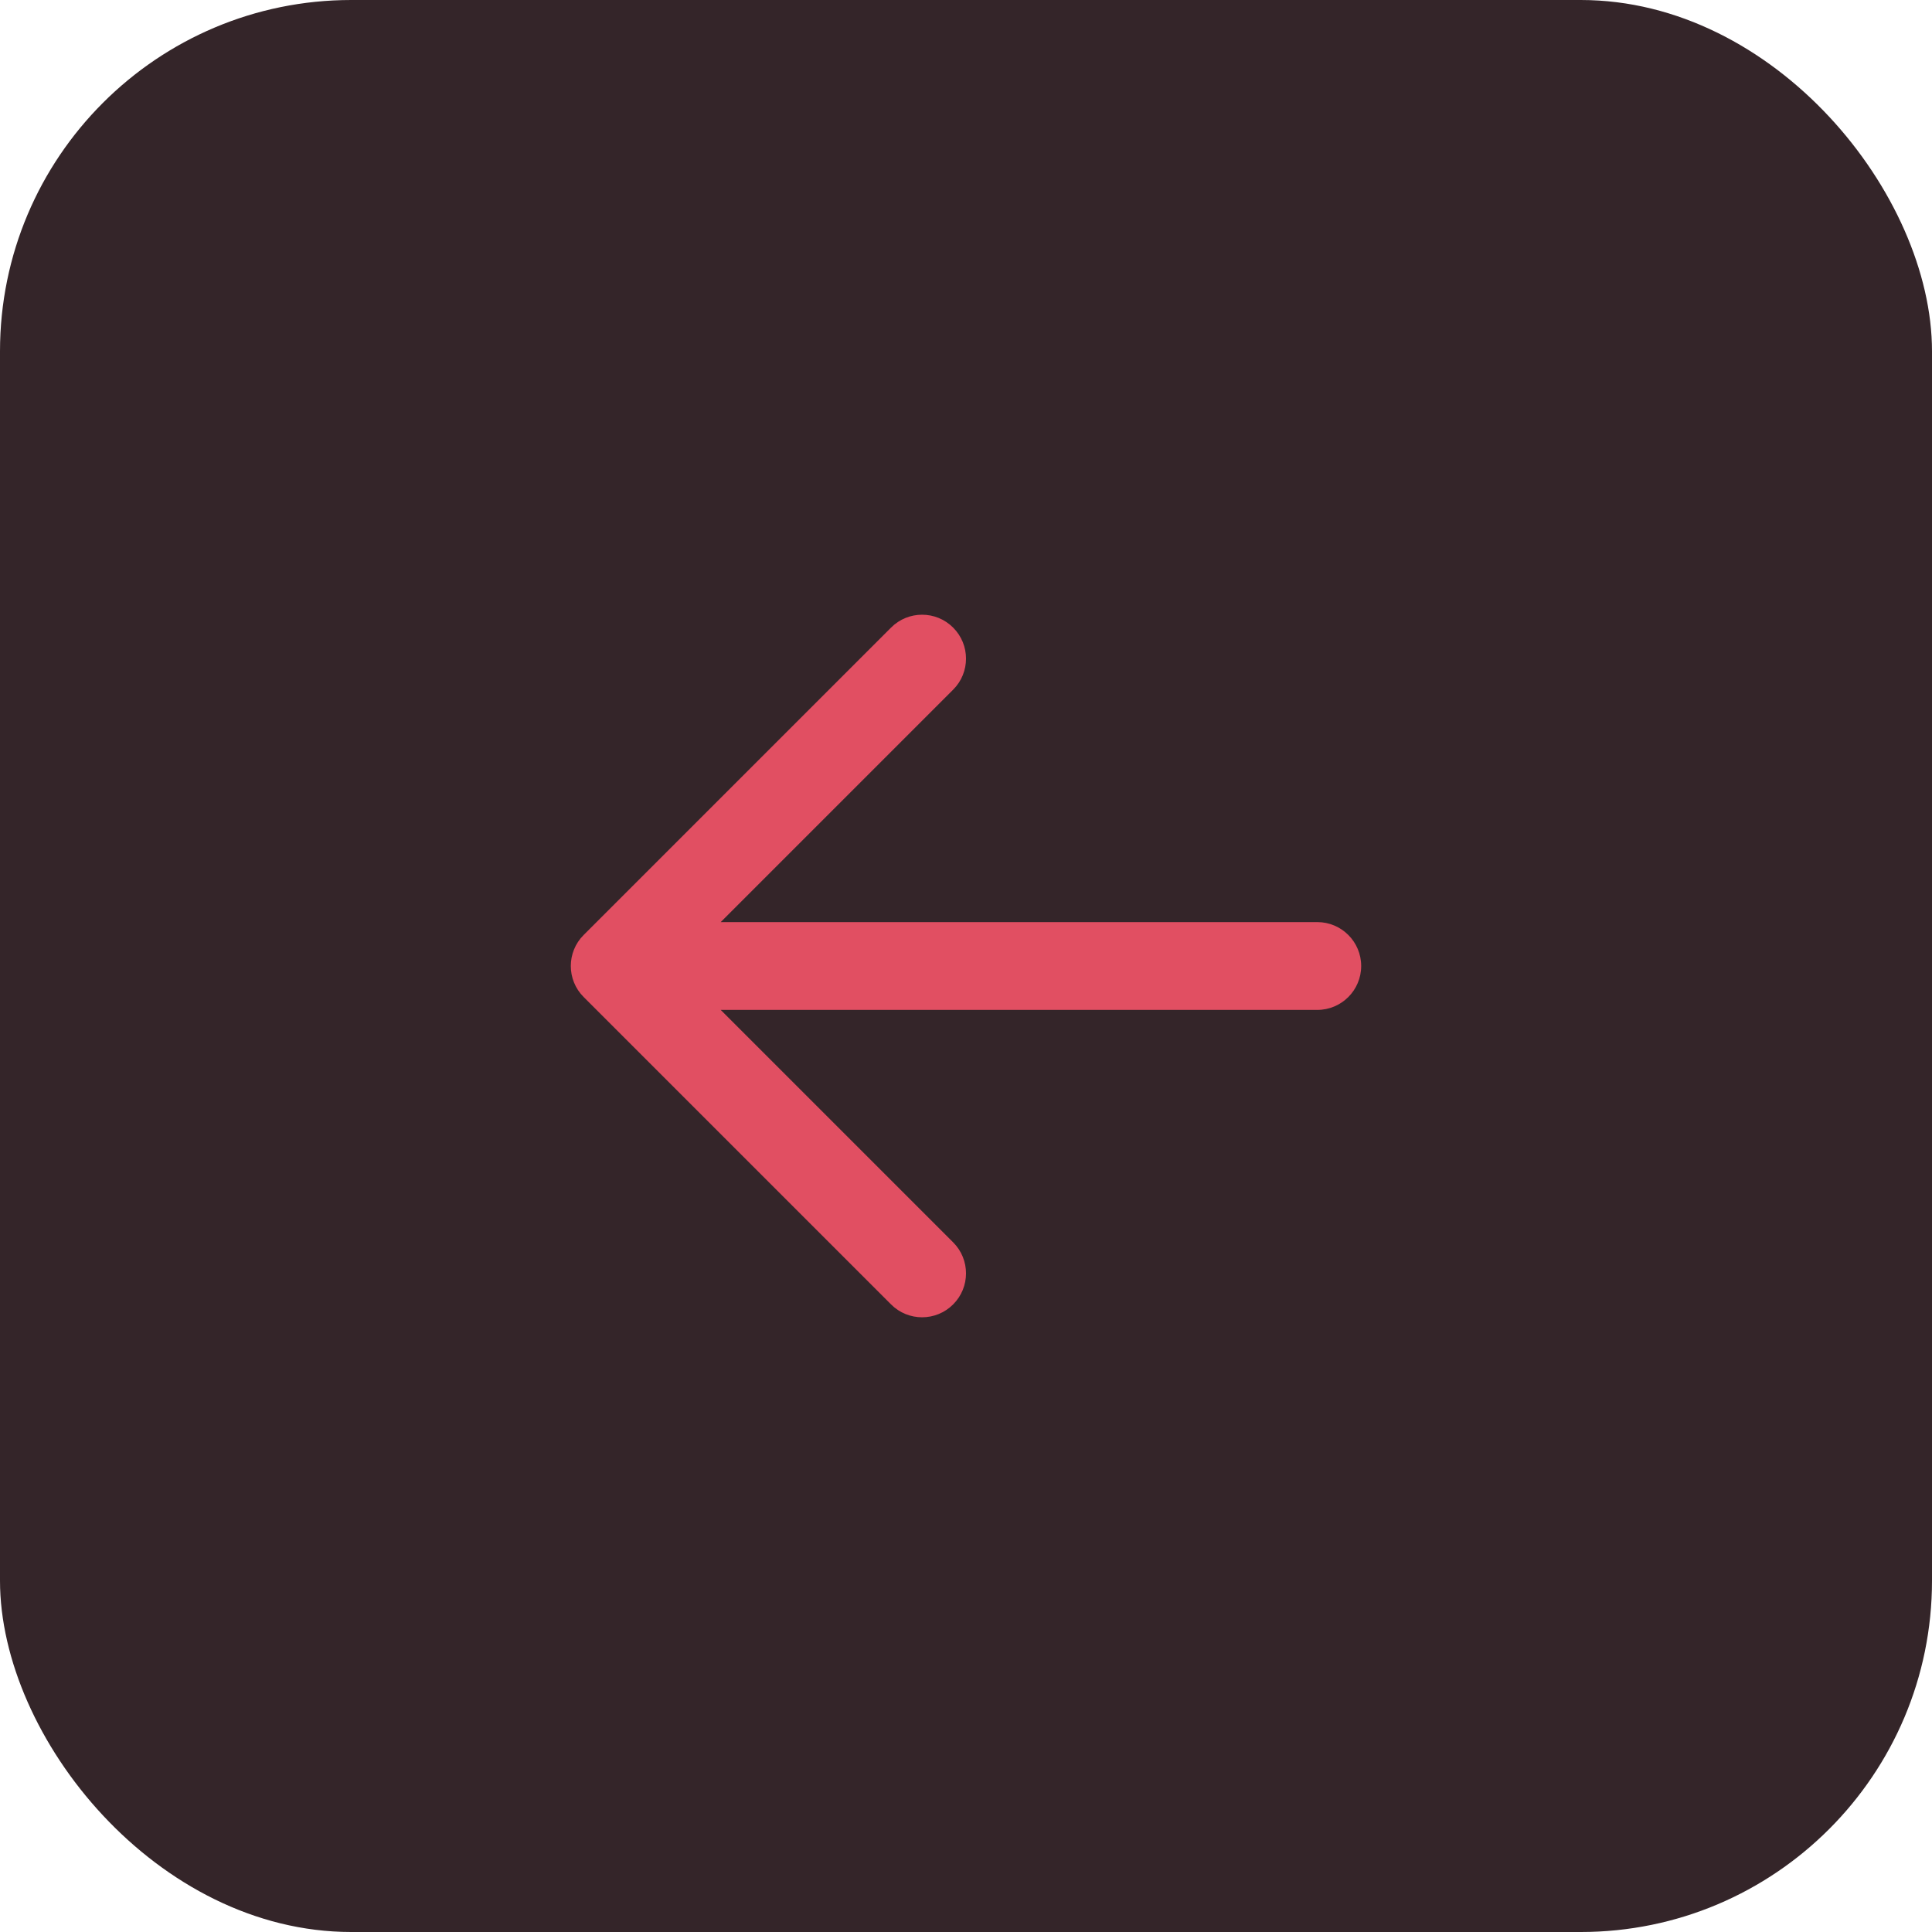 <svg width="44" height="44" viewBox="0 0 44 44" fill="none" xmlns="http://www.w3.org/2000/svg">
<rect width="44" height="44" rx="8" fill="#342529"/>
<path d="M20.293 14.293C20.683 13.902 21.317 13.902 21.707 14.293C22.098 14.683 22.098 15.317 21.707 15.707L16.414 21H30C30.552 21 31 21.448 31 22C31 22.552 30.552 23 30 23H16.414L21.707 28.293C22.098 28.683 22.098 29.317 21.707 29.707C21.317 30.098 20.683 30.098 20.293 29.707L13.293 22.707C12.902 22.317 12.902 21.683 13.293 21.293L20.293 14.293Z" fill="#E14F62"/>
</svg>
